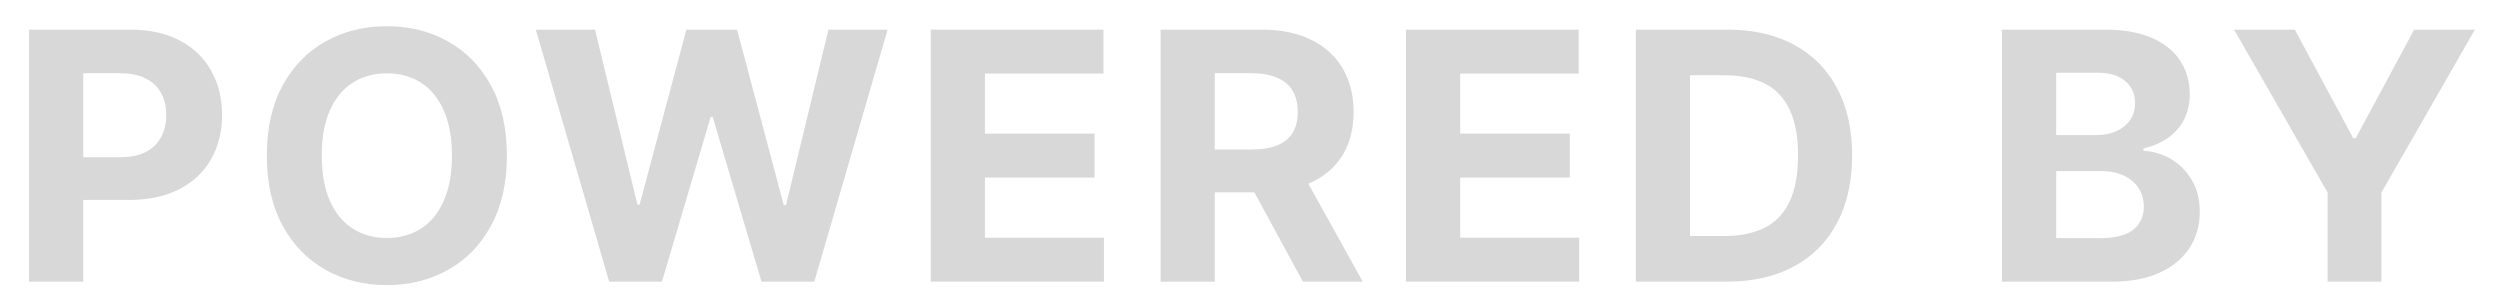 <svg width="85" height="10" viewBox="0 0 85 10" fill="none" xmlns="http://www.w3.org/2000/svg">
<g id="POWERED BY">
<path d="M0.988 9.576V1.008H4.426C5.087 1.008 5.65 1.132 6.116 1.38C6.581 1.626 6.935 1.967 7.179 2.405C7.426 2.84 7.55 3.342 7.55 3.911C7.55 4.48 7.425 4.982 7.175 5.417C6.926 5.852 6.564 6.191 6.09 6.434C5.619 6.677 5.049 6.798 4.38 6.798H2.188V5.346H4.082C4.436 5.346 4.728 5.286 4.958 5.166C5.191 5.044 5.364 4.875 5.477 4.66C5.594 4.443 5.652 4.193 5.652 3.911C5.652 3.627 5.594 3.378 5.477 3.167C5.364 2.952 5.191 2.786 4.958 2.669C4.726 2.549 4.431 2.489 4.073 2.489H2.831V9.576H0.988Z" fill="#D8D8D8"/>
<path d="M17.234 5.292C17.234 6.226 17.053 7.021 16.693 7.677C16.336 8.332 15.848 8.833 15.229 9.178C14.614 9.521 13.922 9.693 13.153 9.693C12.379 9.693 11.684 9.52 11.068 9.174C10.453 8.828 9.966 8.328 9.609 7.672C9.251 7.017 9.072 6.223 9.072 5.292C9.072 4.357 9.251 3.563 9.609 2.907C9.966 2.252 10.453 1.752 11.068 1.409C11.684 1.064 12.379 0.891 13.153 0.891C13.922 0.891 14.614 1.064 15.229 1.409C15.848 1.752 16.336 2.252 16.693 2.907C17.053 3.563 17.234 4.357 17.234 5.292ZM15.366 5.292C15.366 4.687 15.274 4.176 15.089 3.761C14.908 3.345 14.651 3.03 14.319 2.815C13.987 2.6 13.598 2.493 13.153 2.493C12.708 2.493 12.319 2.6 11.987 2.815C11.655 3.03 11.397 3.345 11.213 3.761C11.031 4.176 10.94 4.687 10.94 5.292C10.94 5.897 11.031 6.407 11.213 6.823C11.397 7.239 11.655 7.554 11.987 7.769C12.319 7.983 12.708 8.091 13.153 8.091C13.598 8.091 13.987 7.983 14.319 7.769C14.651 7.554 14.908 7.239 15.089 6.823C15.274 6.407 15.366 5.897 15.366 5.292Z" fill="#D8D8D8"/>
<path d="M20.712 9.576L18.218 1.008H20.231L21.673 6.961H21.746L23.337 1.008H25.06L26.648 6.974H26.724L28.167 1.008H30.179L27.686 9.576H25.89L24.231 3.974H24.163L22.507 9.576H20.712Z" fill="#D8D8D8"/>
<path d="M31.645 9.576V1.008H37.517V2.501H33.487V4.543H37.215V6.037H33.487V8.082H37.534V9.576H31.645Z" fill="#D8D8D8"/>
<path d="M39.461 9.576V1.008H42.899C43.557 1.008 44.119 1.124 44.584 1.355C45.052 1.584 45.408 1.909 45.652 2.33C45.899 2.748 46.022 3.24 46.022 3.807C46.022 4.376 45.897 4.865 45.648 5.275C45.398 5.682 45.036 5.995 44.563 6.212C44.092 6.43 43.522 6.539 42.852 6.539H40.55V5.083H42.554C42.906 5.083 43.198 5.035 43.431 4.94C43.663 4.846 43.836 4.703 43.95 4.514C44.066 4.324 44.124 4.088 44.124 3.807C44.124 3.522 44.066 3.282 43.95 3.087C43.836 2.892 43.662 2.744 43.426 2.644C43.194 2.54 42.9 2.489 42.546 2.489H41.303V9.576H39.461ZM44.167 5.677L46.333 9.576H44.299L42.18 5.677H44.167Z" fill="#D8D8D8"/>
<path d="M47.803 9.576V1.008H53.675V2.501H49.646V4.543H53.373V6.037H49.646V8.082H53.692V9.576H47.803Z" fill="#D8D8D8"/>
<path d="M58.709 9.576H55.62V1.008H58.734C59.611 1.008 60.365 1.179 60.998 1.522C61.63 1.863 62.117 2.352 62.457 2.991C62.801 3.63 62.972 4.394 62.972 5.283C62.972 6.176 62.801 6.943 62.457 7.584C62.117 8.226 61.628 8.718 60.989 9.061C60.354 9.404 59.594 9.576 58.709 9.576ZM57.462 8.024H58.632C59.177 8.024 59.635 7.929 60.007 7.739C60.381 7.547 60.662 7.25 60.849 6.848C61.039 6.444 61.134 5.922 61.134 5.283C61.134 4.65 61.039 4.133 60.849 3.731C60.662 3.33 60.382 3.034 60.011 2.844C59.639 2.655 59.181 2.56 58.636 2.56H57.462V8.024Z" fill="#D8D8D8"/>
<path d="M68.069 9.576V1.008H71.558C72.199 1.008 72.734 1.101 73.162 1.288C73.591 1.475 73.912 1.734 74.128 2.066C74.344 2.395 74.451 2.775 74.451 3.204C74.451 3.539 74.383 3.833 74.247 4.087C74.111 4.338 73.924 4.544 73.686 4.706C73.45 4.865 73.181 4.978 72.877 5.045V5.129C73.209 5.143 73.52 5.235 73.809 5.405C74.101 5.575 74.338 5.813 74.52 6.12C74.701 6.424 74.792 6.787 74.792 7.208C74.792 7.663 74.677 8.068 74.447 8.425C74.22 8.78 73.884 9.06 73.439 9.266C72.993 9.473 72.445 9.576 71.792 9.576H68.069ZM69.911 8.095H71.413C71.927 8.095 72.301 7.999 72.537 7.806C72.772 7.611 72.89 7.352 72.89 7.028C72.89 6.791 72.832 6.582 72.715 6.4C72.599 6.219 72.433 6.077 72.218 5.974C72.005 5.871 71.751 5.819 71.456 5.819H69.911V8.095ZM69.911 4.593H71.277C71.53 4.593 71.754 4.55 71.95 4.463C72.148 4.374 72.304 4.249 72.418 4.087C72.534 3.925 72.592 3.731 72.592 3.505C72.592 3.196 72.48 2.946 72.256 2.757C72.035 2.567 71.72 2.472 71.311 2.472H69.911V4.593Z" fill="#D8D8D8"/>
<path d="M75.959 1.008H78.023L80.01 4.698H80.095L82.082 1.008H84.146L80.968 6.547V9.576H79.138V6.547L75.959 1.008Z" fill="#D8D8D8"/>
</g>
</svg>
